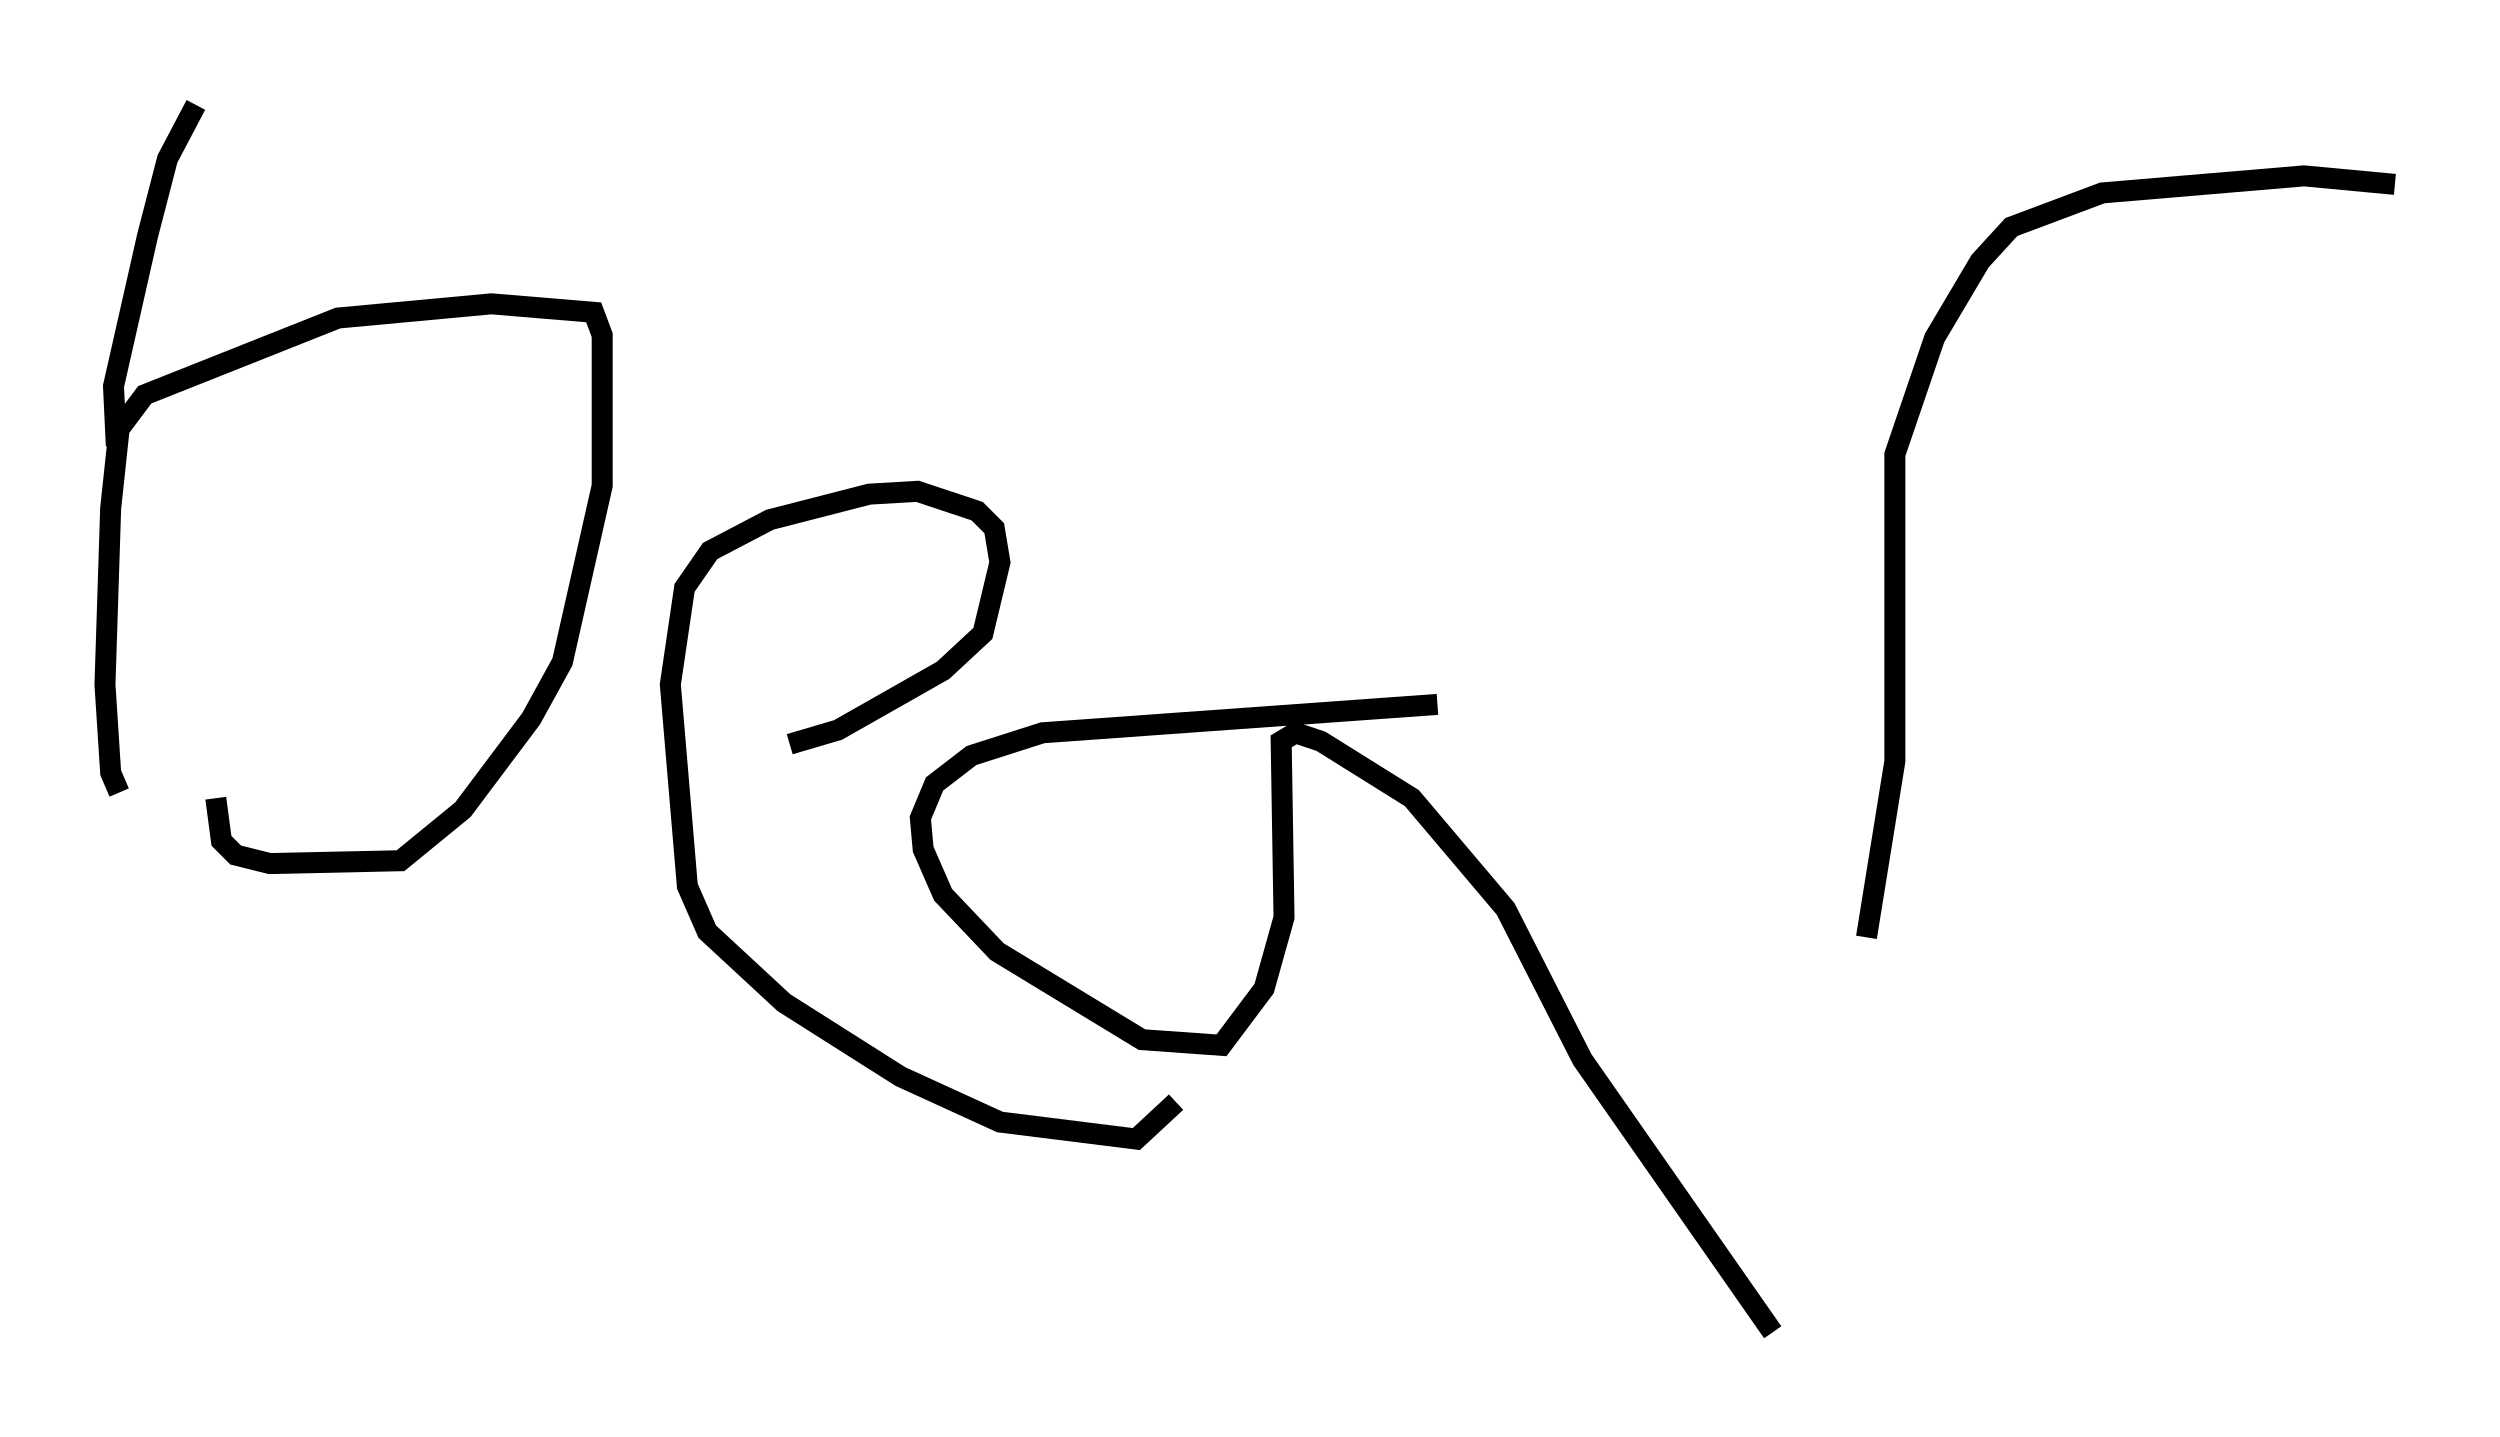 <?xml version="1.0" encoding="utf-8" ?>
<svg baseProfile="full" height="68.457" version="1.1" width="119.065" xmlns="http://www.w3.org/2000/svg" xmlns:ev="http://www.w3.org/2001/xml-events" xmlns:xlink="http://www.w3.org/1999/xlink"><defs /><rect fill="white" height="68.457" width="119.065" x="0" y="0" /><path d="M5.135, 20.02 m0.541, 17.726 l-0.406, -0.947 -0.271, -4.195 l0.271, -8.39 0.406, -3.789 l1.218, -1.624 9.202, -3.654 l7.307, -0.677 4.871, 0.406 l0.406, 1.083 0.0, 7.172 l-1.894, 8.39 -1.488, 2.706 l-3.248, 4.33 -2.977, 2.436 l-6.225, 0.135 -1.624, -0.406 l-0.677, -0.677 -0.271, -2.03 m-4.736, -16.779 l-0.135, -2.842 1.624, -7.172 l0.947, -3.654 1.353, -2.571 m28.281, 30.446 l2.3, -0.677 5.007, -2.842 l1.894, -1.759 0.812, -3.383 l-0.271, -1.624 -0.812, -0.812 l-2.842, -0.947 -2.3, 0.135 l-4.736, 1.218 -2.842, 1.488 l-1.218, 1.759 -0.677, 4.601 l0.812, 9.607 0.947, 2.165 l3.654, 3.383 5.548, 3.518 l4.736, 2.165 6.495, 0.812 l1.894, -1.759 m12.449, -18.944 l-18.809, 1.353 -3.383, 1.083 l-1.759, 1.353 -0.677, 1.624 l0.135, 1.488 0.947, 2.165 l2.571, 2.706 6.901, 4.195 l3.789, 0.271 2.03, -2.706 l0.947, -3.383 -0.135, -8.39 l0.677, -0.406 1.218, 0.406 l4.33, 2.706 4.465, 5.277 l3.654, 7.172 9.066, 12.99 m4.465, -18.809 l1.353, -8.39 0.0, -14.614 l1.894, -5.548 2.165, -3.654 l1.488, -1.624 4.33, -1.624 l9.607, -0.812 4.33, 0.406 " fill="none" stroke="black" stroke-width="1" /></svg>